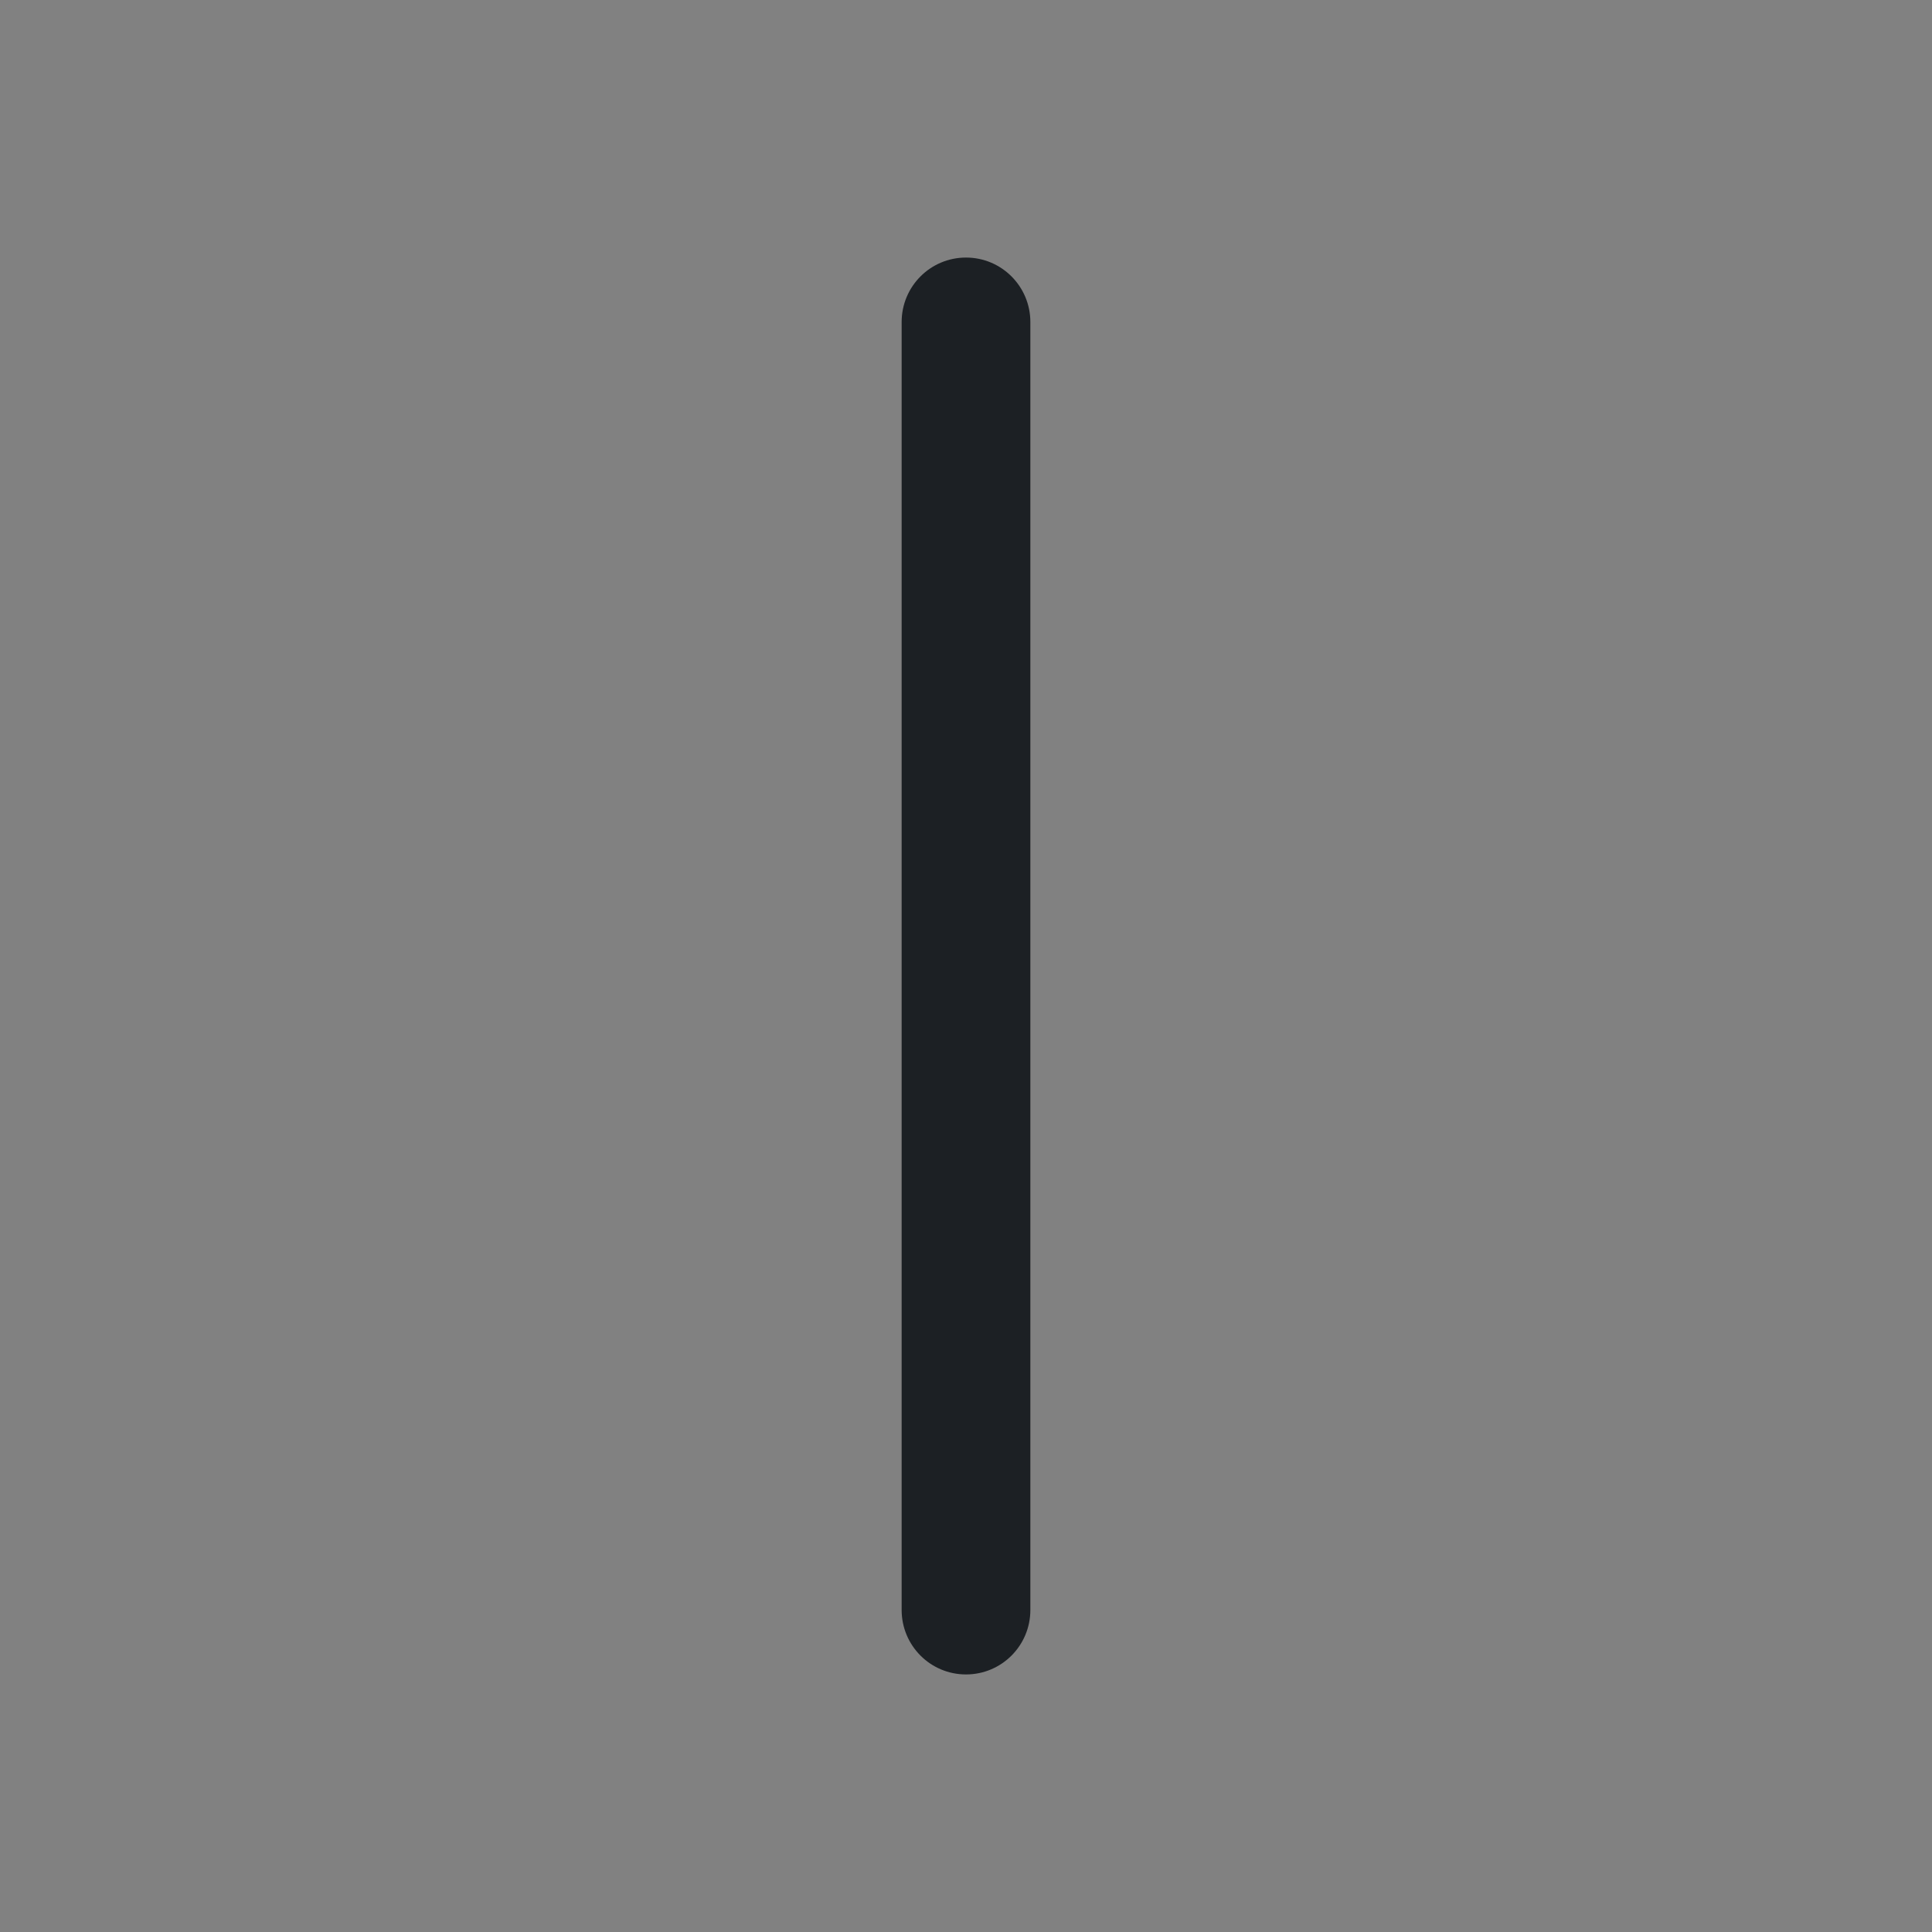 <svg width="16" height="16" viewBox="0 0 16 16" fill="none" xmlns="http://www.w3.org/2000/svg">
<rect x="0" y="0" width="16" height="16" fill="#808080" stroke="none"/>
<rect width="16" height="16" fill="white" fill-opacity="0.01"/>
<path fill-rule="evenodd" clip-rule="evenodd" d="M8 2.133C8.295 2.133 8.533 2.372 8.533 2.667V13.333C8.533 13.628 8.295 13.867 8 13.867C7.705 13.867 7.467 13.628 7.467 13.333V2.667C7.467 2.372 7.705 2.133 8 2.133Z" fill="#1C2024"/>
</svg>
